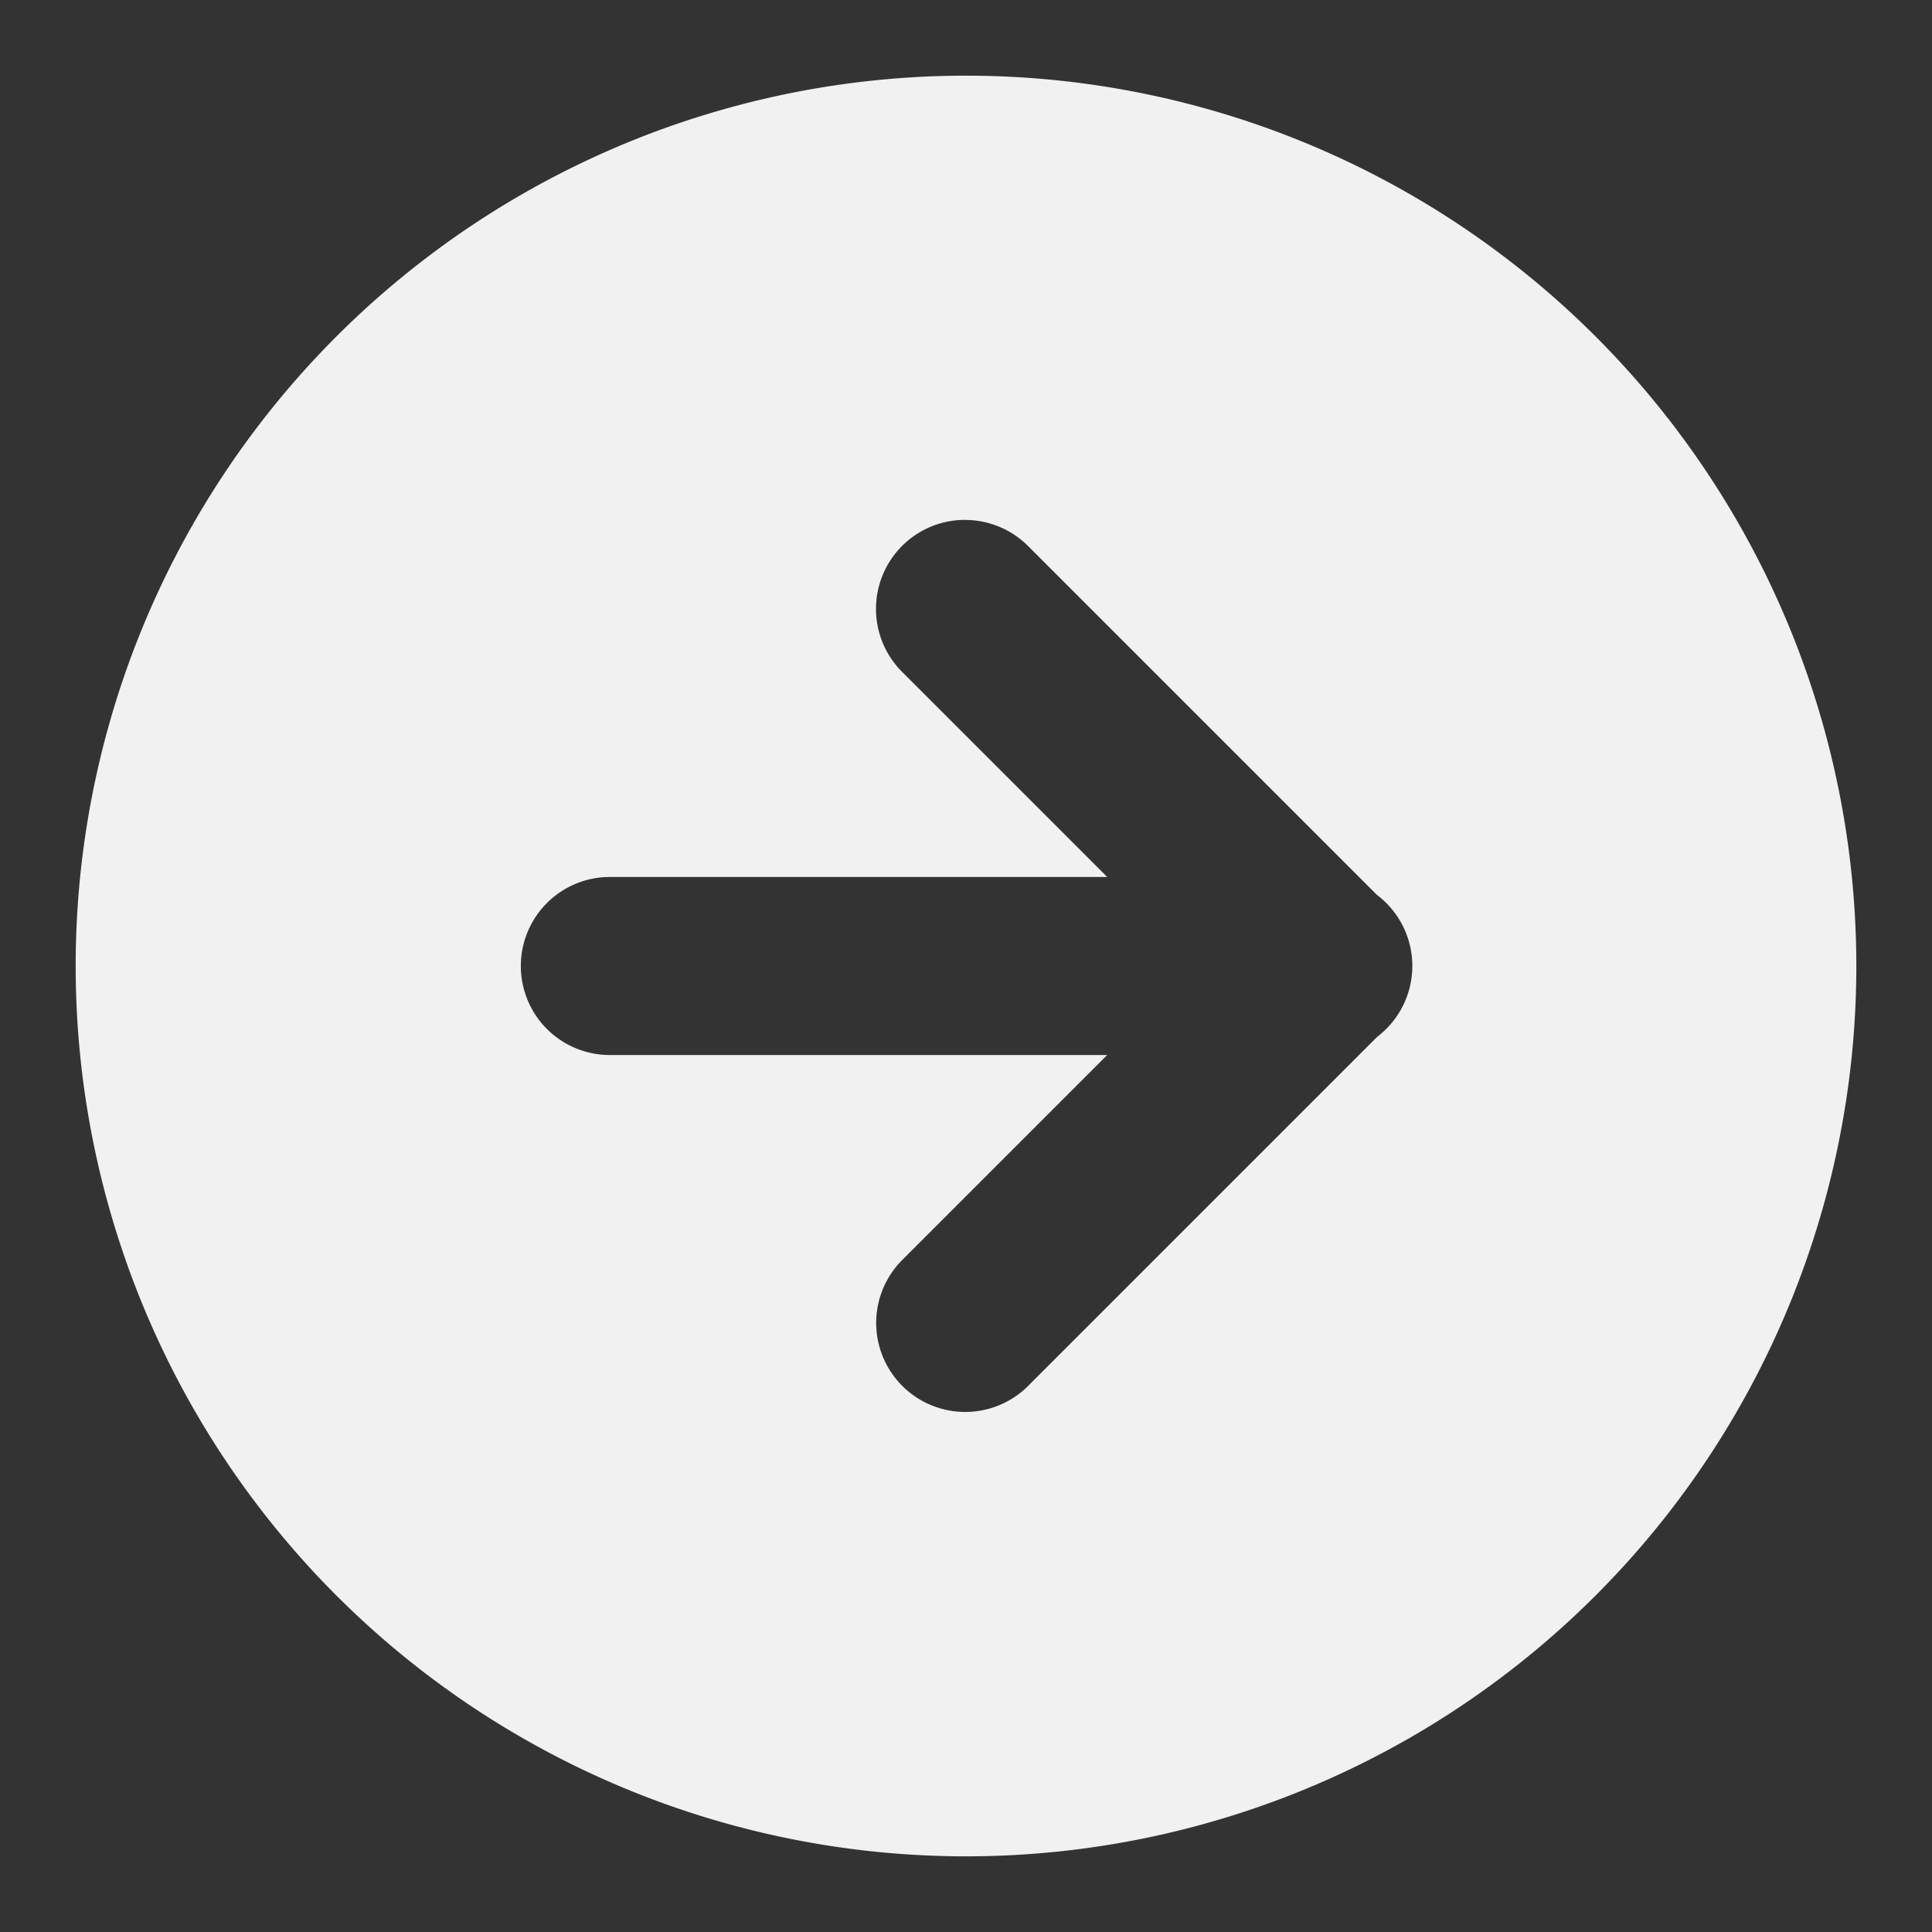<svg xmlns="http://www.w3.org/2000/svg" viewBox="0 0 24 24" fill="none" stroke="currentColor" stroke-width="2" stroke-linecap="round" stroke-linejoin="round" class="feather feather-arrow-right-circle"><rect x="0" y="0" width="24" height="24" fill="#333333" stroke="none"/><path d="M12 .94A11.06 11.06 0 0 0 .94 12 11.06 11.06 0 0 0 12 23.06 11.06 11.06 0 0 0 23.06 12 11.06 11.06 0 0 0 12 .94zm-.01 5.519a1.106 1.106 0 0 1 .792.335l4.325 4.325a1.106 1.106 0 0 1 .006.004 1.106 1.106 0 0 1-.004 1.756l-4.327 4.327a1.106 1.106 0 1 1-1.564-1.564l2.536-2.536H7.576a1.106 1.106 0 1 1 0-2.212h6.178l-2.536-2.536a1.106 1.106 0 0 1 .771-1.9z" fill="#f1f1f1" stroke="none"/></svg>